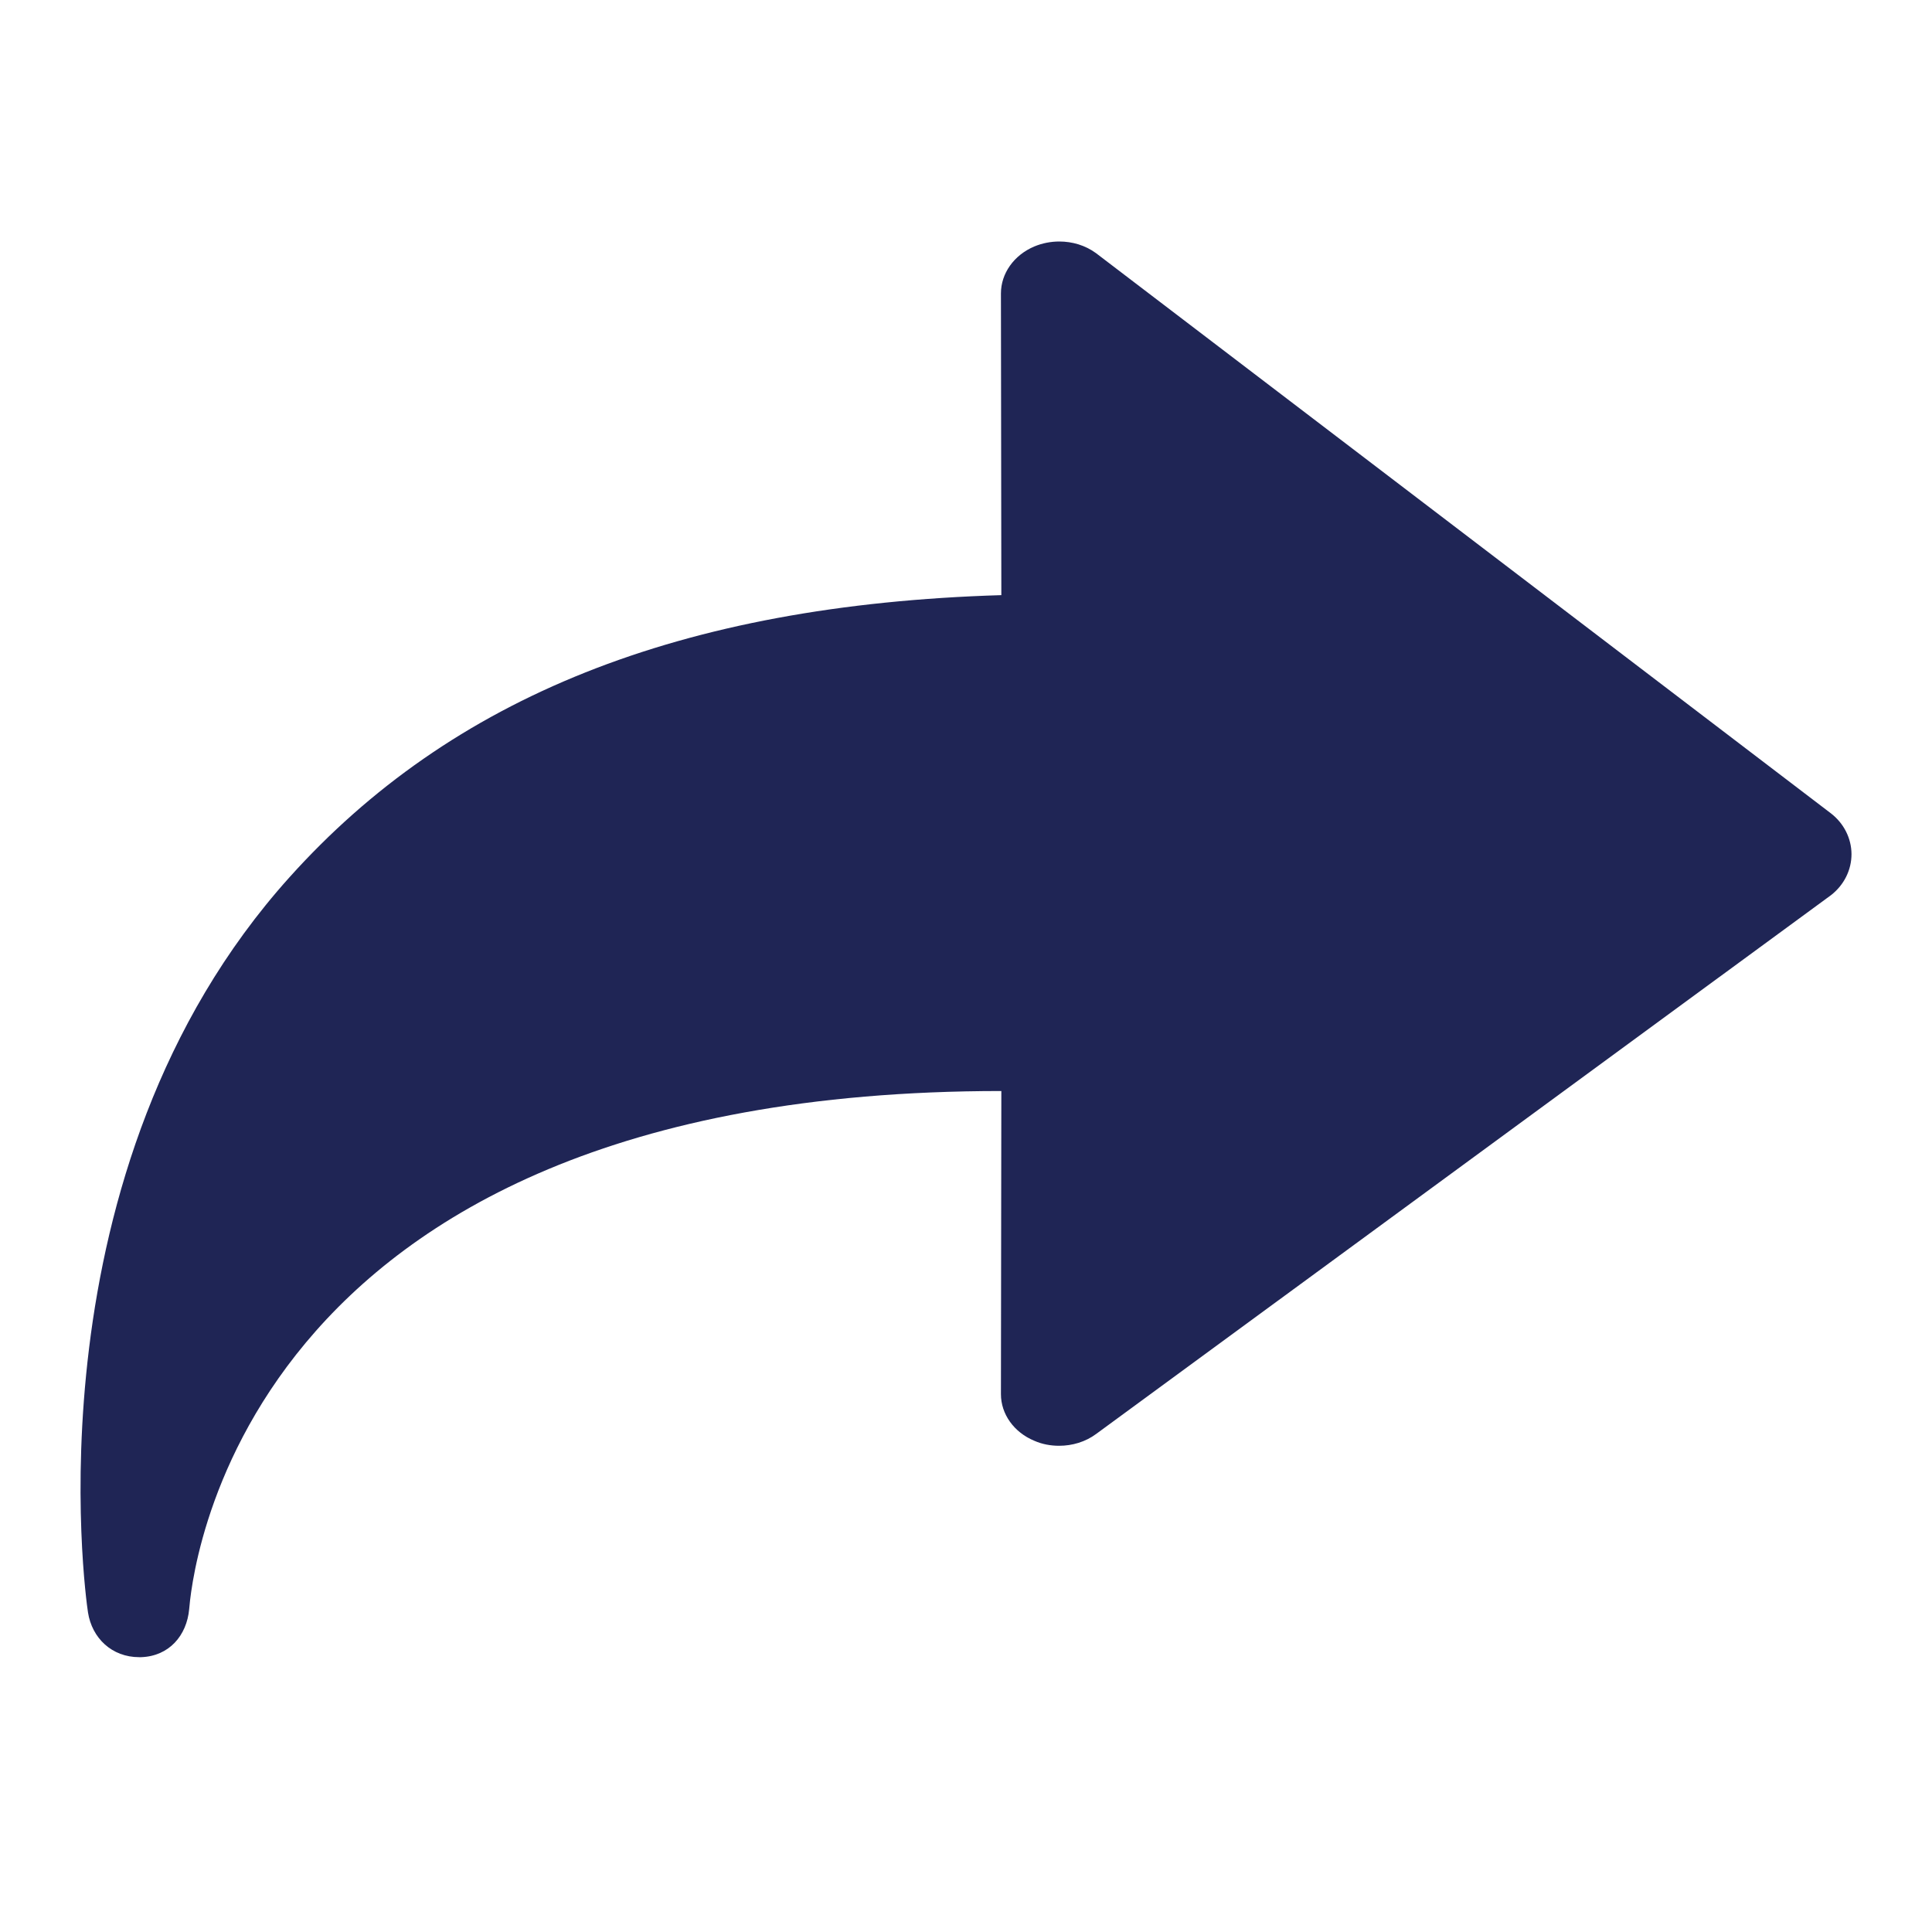 <?xml version="1.0" encoding="UTF-8" standalone="no"?>
<svg width="24px" height="24px" viewBox="0 0 24 24" version="1.1" xmlns="http://www.w3.org/2000/svg" xmlns:xlink="http://www.w3.org/1999/xlink">
    <!-- Generator: Sketch 46.2 (44496) - http://www.bohemiancoding.com/sketch -->
    <title>Icon/utility/Indigo/24px/Share2</title>
    <desc>Created with Sketch.</desc>
    <defs>
        <polygon id="path-1" points="22 -0 22 17.586 0.001 17.586 0.001 -0 22 -0"></polygon>
    </defs>
    <g id="Symbols" stroke="none" stroke-width="1" fill="none" fill-rule="evenodd">
        <g id="Icon/utility/Indigo/24px/Share2">
            <rect id="Rectangle-6" x="0" y="0" width="24" height="24"></rect>
            <g id="Share" transform="translate(1, 3)">
                <g id="Clip-2"></g>
                <path d="M21.746,7.105 L12.614,0.144 C12.483,0.048 12.322,-0 12.159,-0 C12.053,-0 11.946,0.021 11.848,0.062 C11.595,0.169 11.434,0.397 11.434,0.645 L11.439,4.393 C7.444,4.513 4.6,5.666 2.595,7.899 C-0.67,11.531 0.059,16.811 0.093,17.03 C0.143,17.35 0.39,17.586 0.729,17.586 L0.753,17.586 C1.1,17.574 1.32,17.318 1.35,16.989 C1.373,16.746 1.826,10.553 11.439,10.553 L11.434,14.319 C11.434,14.566 11.595,14.793 11.849,14.898 C11.946,14.941 12.052,14.96 12.157,14.96 C12.321,14.96 12.485,14.911 12.617,14.813 L21.748,8.118 C21.908,7.992 22,7.807 22,7.61 C21.999,7.415 21.906,7.229 21.746,7.105" id="Fill-1" fill="#1F2555" mask="url(#mask-2)"></path>
            </g>
        </g>
    </g>
</svg>